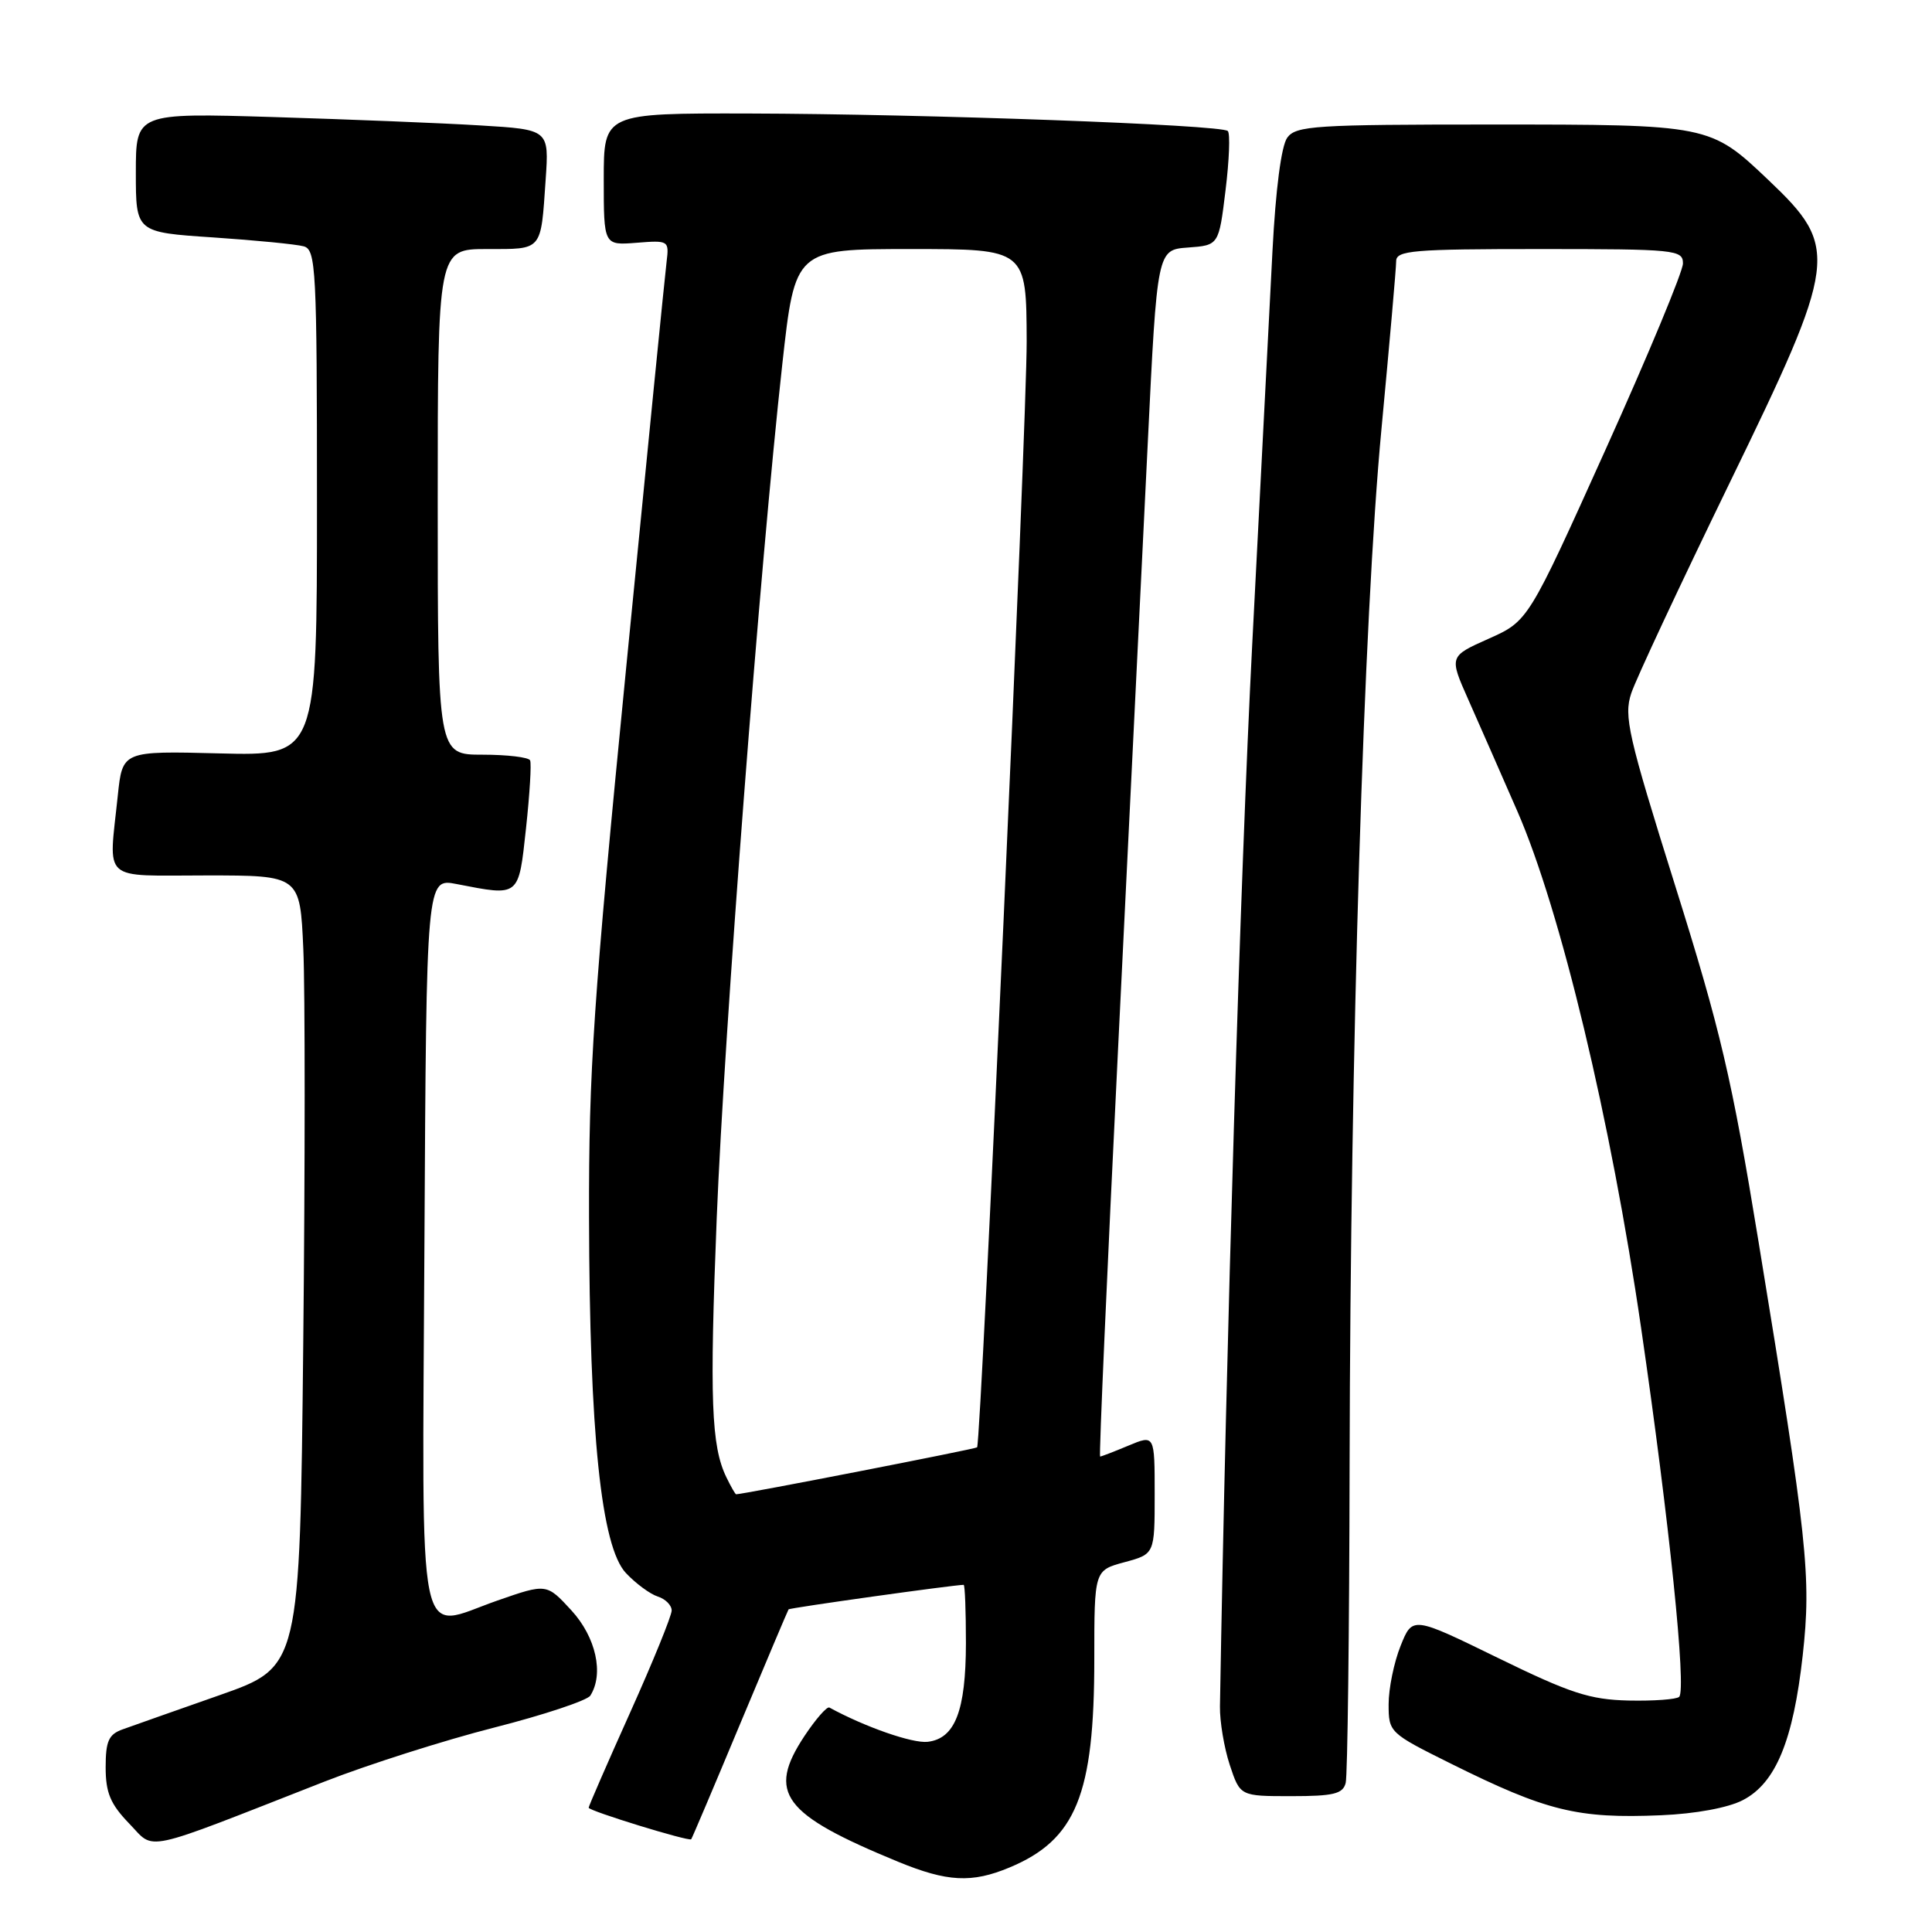 <?xml version="1.0" encoding="UTF-8" standalone="no"?>
<!DOCTYPE svg PUBLIC "-//W3C//DTD SVG 1.1//EN" "http://www.w3.org/Graphics/SVG/1.1/DTD/svg11.dtd" >
<svg xmlns="http://www.w3.org/2000/svg" xmlns:xlink="http://www.w3.org/1999/xlink" version="1.1" viewBox="0 0 256 256">
 <g >
 <path fill="currentColor"
d=" M 133.77 247.45 C 142.58 243.77 145.00 237.82 145.00 219.86 C 145.00 208.08 145.00 208.08 149.00 207.00 C 153.00 205.92 153.00 205.92 153.00 198.01 C 153.00 190.10 153.00 190.10 149.53 191.55 C 147.62 192.35 145.93 193.00 145.77 193.00 C 145.61 193.00 146.69 168.59 148.16 138.75 C 149.63 108.91 151.39 72.93 152.08 58.80 C 153.33 33.10 153.33 33.10 157.41 32.80 C 161.50 32.50 161.50 32.50 162.39 25.22 C 162.88 21.22 163.02 17.68 162.69 17.36 C 161.86 16.53 122.53 15.10 99.25 15.04 C 80.00 15.00 80.00 15.00 80.00 23.76 C 80.00 32.51 80.00 32.51 84.34 32.17 C 88.59 31.83 88.67 31.88 88.33 34.66 C 88.13 36.22 85.73 60.35 82.99 88.28 C 78.62 132.70 78.01 141.85 78.05 161.28 C 78.11 190.03 79.66 204.95 82.94 208.44 C 84.25 209.83 86.15 211.23 87.16 211.55 C 88.17 211.87 89.00 212.70 89.00 213.40 C 89.00 214.09 86.53 220.17 83.50 226.91 C 80.47 233.65 78.00 239.33 78.00 239.53 C 78.00 239.95 91.30 244.04 91.59 243.71 C 91.69 243.60 94.60 236.75 98.04 228.50 C 101.49 220.25 104.39 213.39 104.49 213.25 C 104.63 213.05 126.41 210.00 127.69 210.00 C 127.86 210.00 127.99 213.49 127.99 217.75 C 127.97 226.71 126.55 230.37 122.92 230.80 C 120.92 231.03 114.63 228.84 109.90 226.26 C 109.58 226.08 108.09 227.78 106.59 230.04 C 101.60 237.59 103.69 240.39 119.00 246.69 C 125.52 249.37 128.77 249.54 133.77 247.45 Z  M 43.00 236.07 C 48.78 233.81 58.89 230.59 65.49 228.91 C 72.08 227.23 77.81 225.32 78.22 224.68 C 80.05 221.80 78.97 216.94 75.72 213.39 C 72.43 209.81 72.43 209.81 65.91 212.08 C 55.06 215.87 55.95 220.19 56.24 164.71 C 56.50 116.36 56.50 116.36 60.50 117.14 C 68.90 118.77 68.70 118.93 69.70 109.75 C 70.19 105.21 70.44 101.16 70.24 100.75 C 70.04 100.34 67.21 100.00 63.94 100.00 C 58.00 100.00 58.00 100.00 58.00 66.50 C 58.00 33.00 58.00 33.00 64.53 33.00 C 71.94 33.00 71.65 33.34 72.30 23.83 C 72.76 17.17 72.76 17.17 63.63 16.62 C 58.61 16.31 46.29 15.82 36.25 15.51 C 18.00 14.96 18.00 14.96 18.00 22.87 C 18.00 30.78 18.00 30.78 28.25 31.46 C 33.89 31.84 39.29 32.37 40.25 32.64 C 41.87 33.10 42.00 35.59 42.00 66.65 C 42.00 100.16 42.00 100.16 29.11 99.83 C 16.23 99.50 16.23 99.50 15.61 105.40 C 14.40 117.05 13.23 116.00 27.38 116.00 C 39.76 116.00 39.76 116.00 40.19 125.75 C 40.43 131.11 40.43 154.71 40.18 178.19 C 39.73 220.88 39.73 220.88 29.12 224.61 C 23.28 226.66 17.49 228.70 16.25 229.15 C 14.40 229.81 14.00 230.70 14.00 234.18 C 14.00 237.55 14.63 239.05 17.11 241.62 C 20.63 245.24 18.34 245.73 43.00 236.07 Z  M 230.93 238.53 C 235.29 236.28 237.61 230.66 238.87 219.34 C 240.02 208.89 239.53 204.30 233.01 164.50 C 229.47 142.84 227.99 136.54 221.97 117.36 C 215.72 97.45 215.14 94.89 216.15 91.86 C 216.76 90.01 222.61 77.52 229.13 64.10 C 243.57 34.42 243.77 32.83 234.33 23.86 C 226.61 16.52 226.49 16.50 197.67 16.50 C 174.27 16.50 171.72 16.66 170.57 18.24 C 169.78 19.31 169.03 25.11 168.61 33.24 C 168.24 40.53 167.03 64.05 165.92 85.50 C 164.35 115.98 162.47 177.88 161.65 226.11 C 161.62 228.10 162.20 231.58 162.95 233.86 C 164.32 238.00 164.32 238.00 171.09 238.00 C 176.71 238.00 177.94 237.70 178.31 236.25 C 178.56 235.29 178.79 216.28 178.83 194.00 C 178.93 139.00 180.69 81.79 183.05 56.86 C 184.12 45.51 185.00 35.49 185.00 34.61 C 185.00 33.19 187.21 33.00 204.00 33.00 C 222.05 33.00 223.00 33.10 223.00 34.91 C 223.00 35.97 218.39 47.06 212.75 59.56 C 202.50 82.29 202.50 82.29 197.26 84.63 C 192.01 86.97 192.01 86.97 194.57 92.73 C 195.98 95.91 198.90 102.55 201.06 107.50 C 206.77 120.58 213.46 148.48 217.46 175.99 C 221.20 201.65 223.48 223.85 222.50 224.84 C 222.15 225.18 219.14 225.40 215.81 225.33 C 210.65 225.21 208.08 224.37 198.46 219.67 C 187.16 214.15 187.16 214.15 185.58 218.10 C 184.71 220.27 184.00 223.74 184.00 225.82 C 184.00 229.55 184.10 229.64 192.25 233.69 C 204.93 239.99 209.03 241.00 220.10 240.53 C 224.66 240.34 228.99 239.54 230.93 238.53 Z  M 96.25 195.75 C 94.24 191.62 94.01 185.44 94.97 161.39 C 95.96 136.72 100.69 75.06 103.66 48.25 C 105.35 33.00 105.35 33.00 120.67 33.00 C 136.00 33.00 136.00 33.00 136.04 45.25 C 136.07 55.77 130.01 191.00 129.47 191.78 C 129.32 191.99 98.49 198.00 97.54 198.00 C 97.43 198.00 96.85 196.99 96.25 195.75 Z "/>
</g>
</svg>